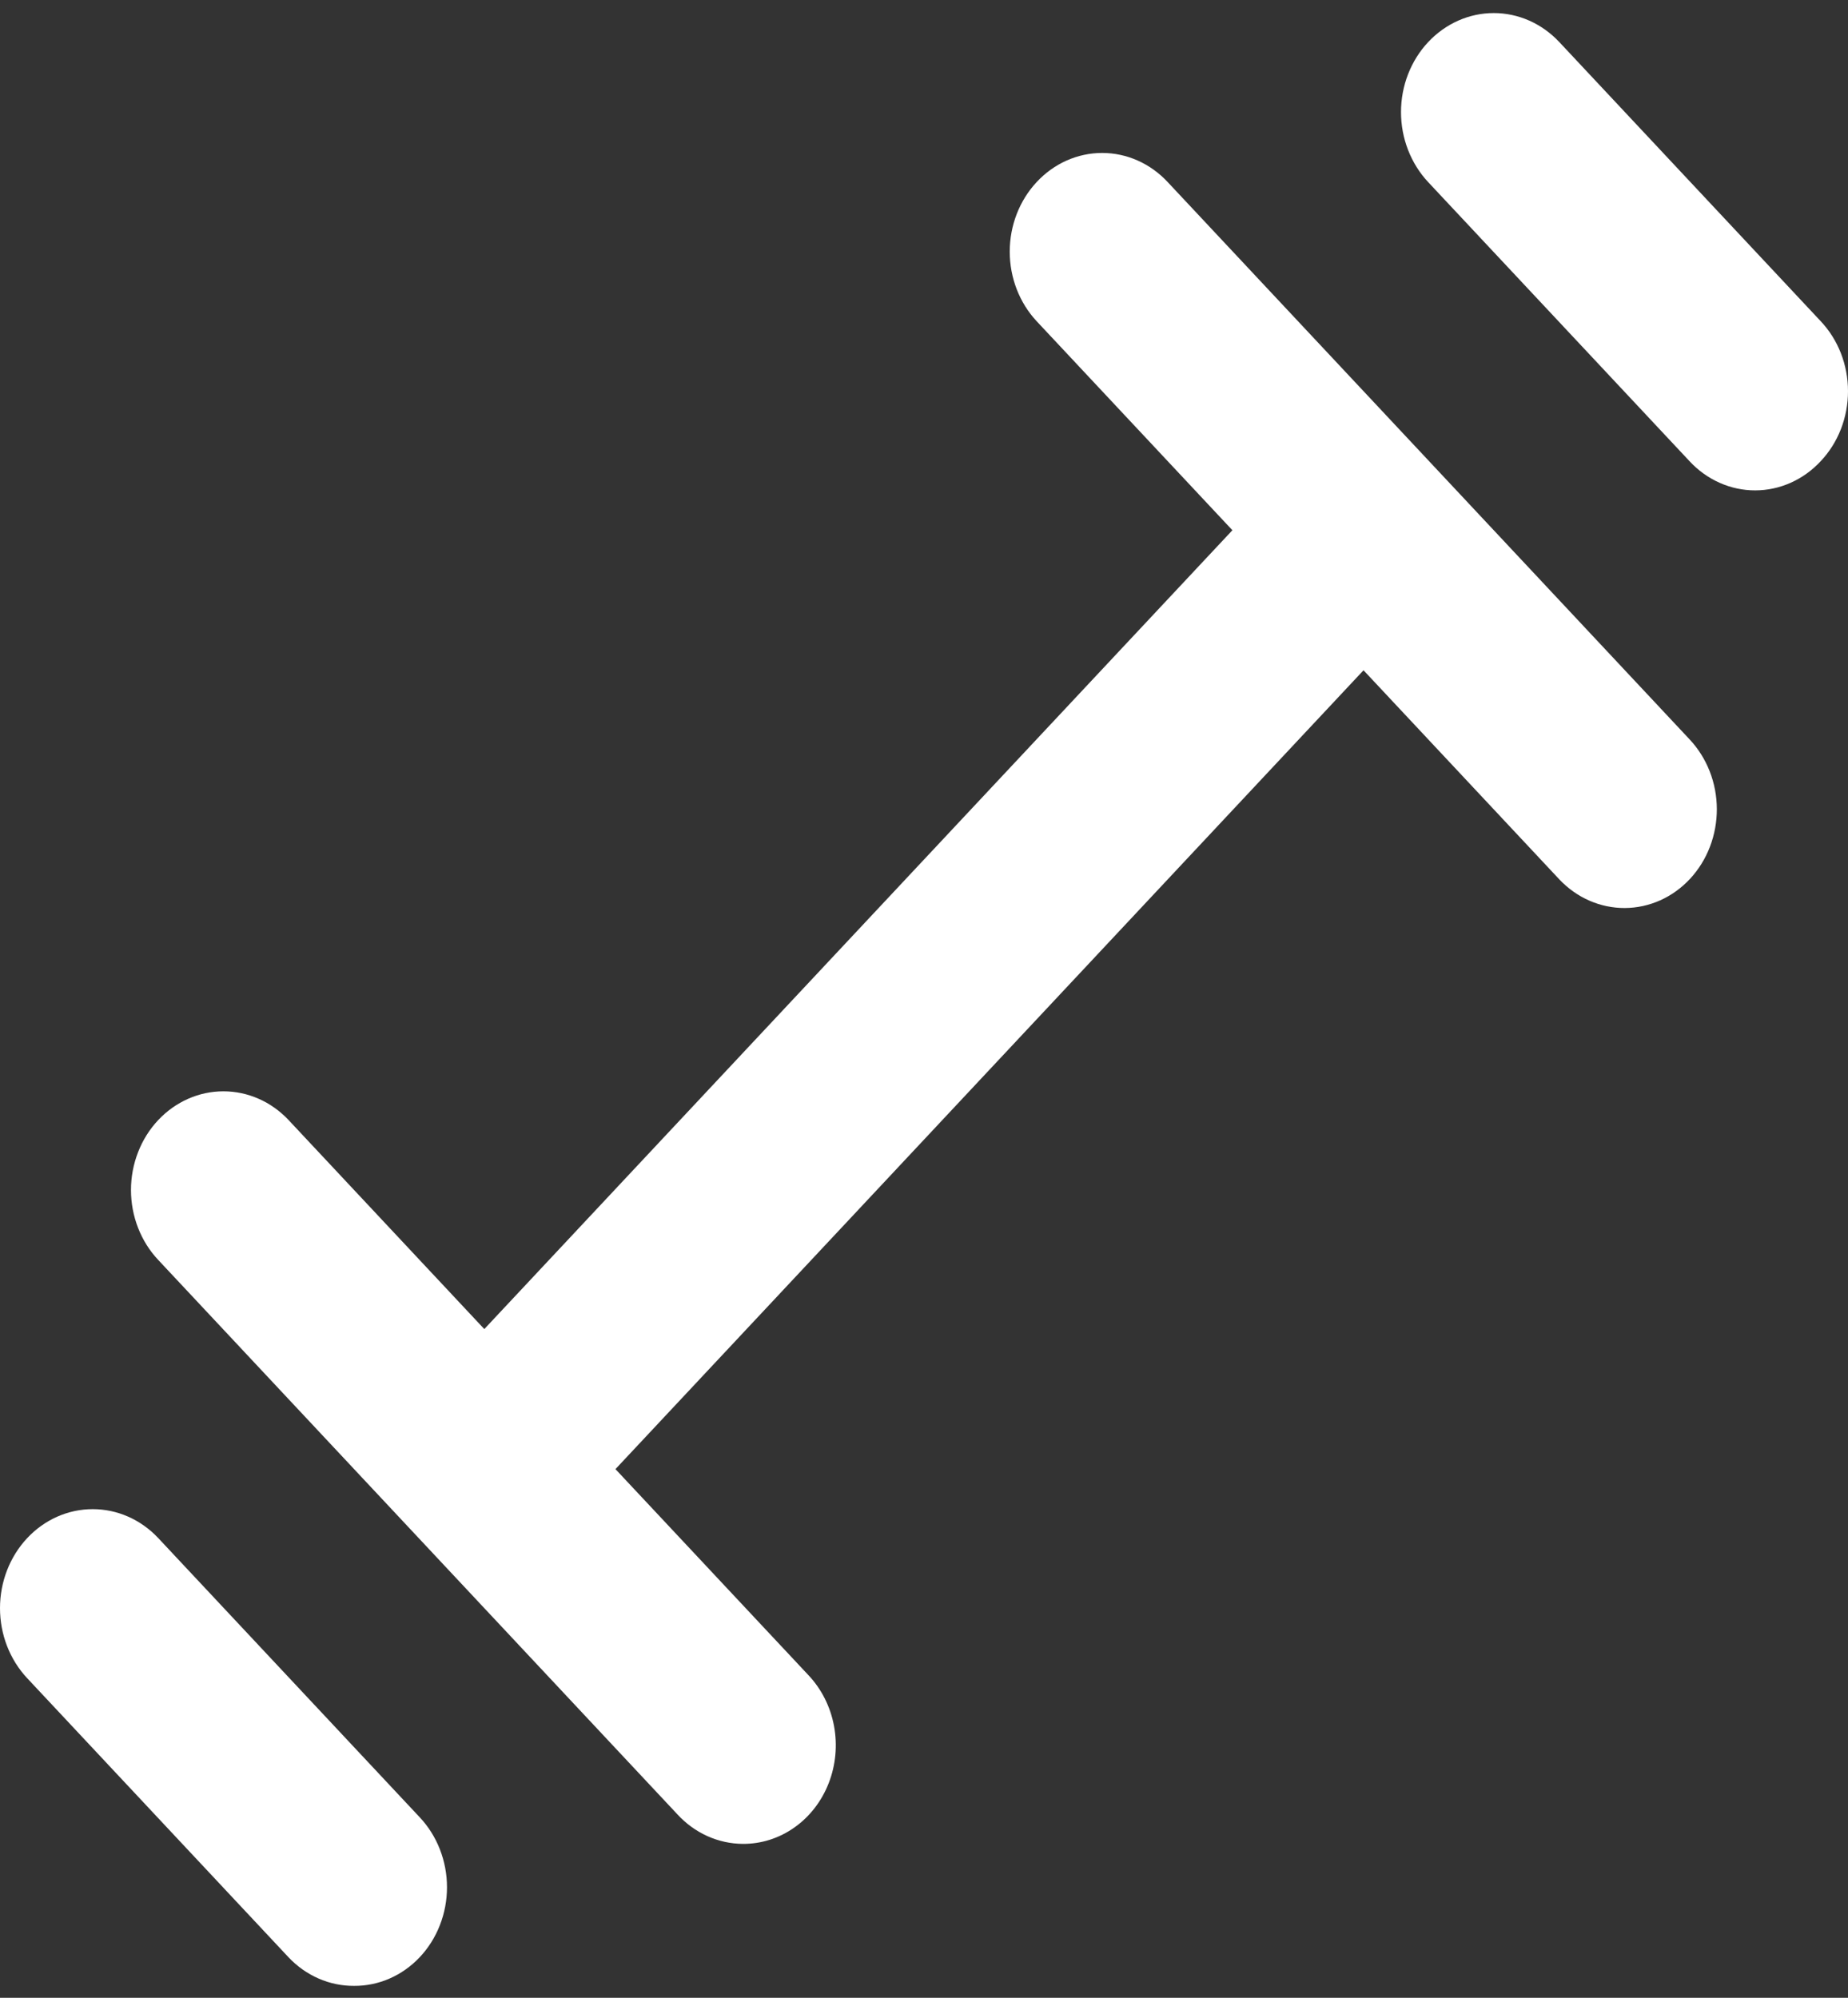 <svg width="74" height="80" viewBox="0 0 74 80" fill="none" xmlns="http://www.w3.org/2000/svg">
<rect x="0" y="0" width="74" height="80" fill="#333333" stroke="none"/>
<g clip-path="url(#clip0_76_427)">
<path d="M57.263 18.508L46.76 7.293C46.416 6.923 46.007 6.629 45.556 6.428C45.106 6.228 44.623 6.125 44.134 6.125C43.646 6.125 43.163 6.228 42.712 6.428C42.261 6.629 41.852 6.923 41.509 7.293C40.82 8.033 40.433 9.034 40.433 10.077C40.433 11.12 40.82 12.121 41.509 12.861L49.349 21.233L19.393 53.222L11.553 44.849C10.861 44.114 9.923 43.701 8.946 43.701C7.969 43.701 7.032 44.114 6.339 44.849C5.992 45.217 5.717 45.653 5.53 46.135C5.342 46.616 5.245 47.132 5.245 47.653C5.245 48.175 5.342 48.691 5.53 49.172C5.717 49.653 5.992 50.09 6.339 50.457L16.731 61.555L27.123 72.652C27.465 73.025 27.874 73.322 28.324 73.525C28.775 73.728 29.259 73.834 29.748 73.837C30.483 73.841 31.202 73.612 31.814 73.178C32.426 72.745 32.904 72.126 33.185 71.402C33.467 70.677 33.54 69.88 33.396 69.111C33.251 68.341 32.896 67.636 32.374 67.083L24.645 58.83L54.6 26.841L62.44 35.214C62.785 35.579 63.194 35.869 63.644 36.066C64.093 36.262 64.575 36.363 65.061 36.361C65.546 36.359 66.027 36.255 66.476 36.055C66.924 35.855 67.331 35.562 67.673 35.194C68.016 34.825 68.287 34.389 68.471 33.909C68.655 33.429 68.749 32.914 68.748 32.396C68.746 31.877 68.649 31.363 68.461 30.884C68.273 30.406 67.999 29.971 67.655 29.606L57.263 18.508ZM6.339 61.594C5.643 60.85 4.698 60.433 3.713 60.433C2.728 60.433 1.784 60.85 1.088 61.594C0.391 62.338 7.33755e-09 63.346 0 64.398C-7.33755e-09 65.45 0.391 66.458 1.088 67.202L11.553 78.378C11.899 78.744 12.309 79.034 12.759 79.23C13.21 79.427 13.692 79.526 14.179 79.523C14.666 79.526 15.148 79.427 15.599 79.23C16.049 79.034 16.459 78.744 16.805 78.378C17.151 78.011 17.427 77.574 17.614 77.093C17.802 76.612 17.899 76.096 17.899 75.574C17.899 75.053 17.802 74.537 17.614 74.055C17.427 73.574 17.151 73.137 16.805 72.77L6.339 61.594ZM72.906 12.861L62.44 1.685C62.095 1.317 61.686 1.025 61.236 0.825C60.785 0.626 60.302 0.523 59.815 0.523C59.327 0.523 58.844 0.626 58.394 0.825C57.943 1.025 57.534 1.317 57.189 1.685C56.844 2.053 56.571 2.49 56.384 2.971C56.197 3.452 56.101 3.968 56.101 4.489C56.101 5.01 56.197 5.525 56.384 6.006C56.571 6.487 56.844 6.924 57.189 7.293L67.655 18.469C67.999 18.839 68.407 19.133 68.858 19.333C69.309 19.534 69.792 19.637 70.28 19.637C70.769 19.637 71.252 19.534 71.703 19.333C72.153 19.133 72.562 18.839 72.906 18.469C73.253 18.102 73.528 17.665 73.716 17.184C73.903 16.703 74 16.186 74 15.665C74 15.144 73.903 14.627 73.716 14.146C73.528 13.665 73.253 13.228 72.906 12.861Z" fill="white"/>
</g>
<defs>
<clipPath id="clip0_76_427">
<rect width="74" height="79" fill="white" transform="translate(0 0.523)"/>
</clipPath>
</defs>
</svg>
